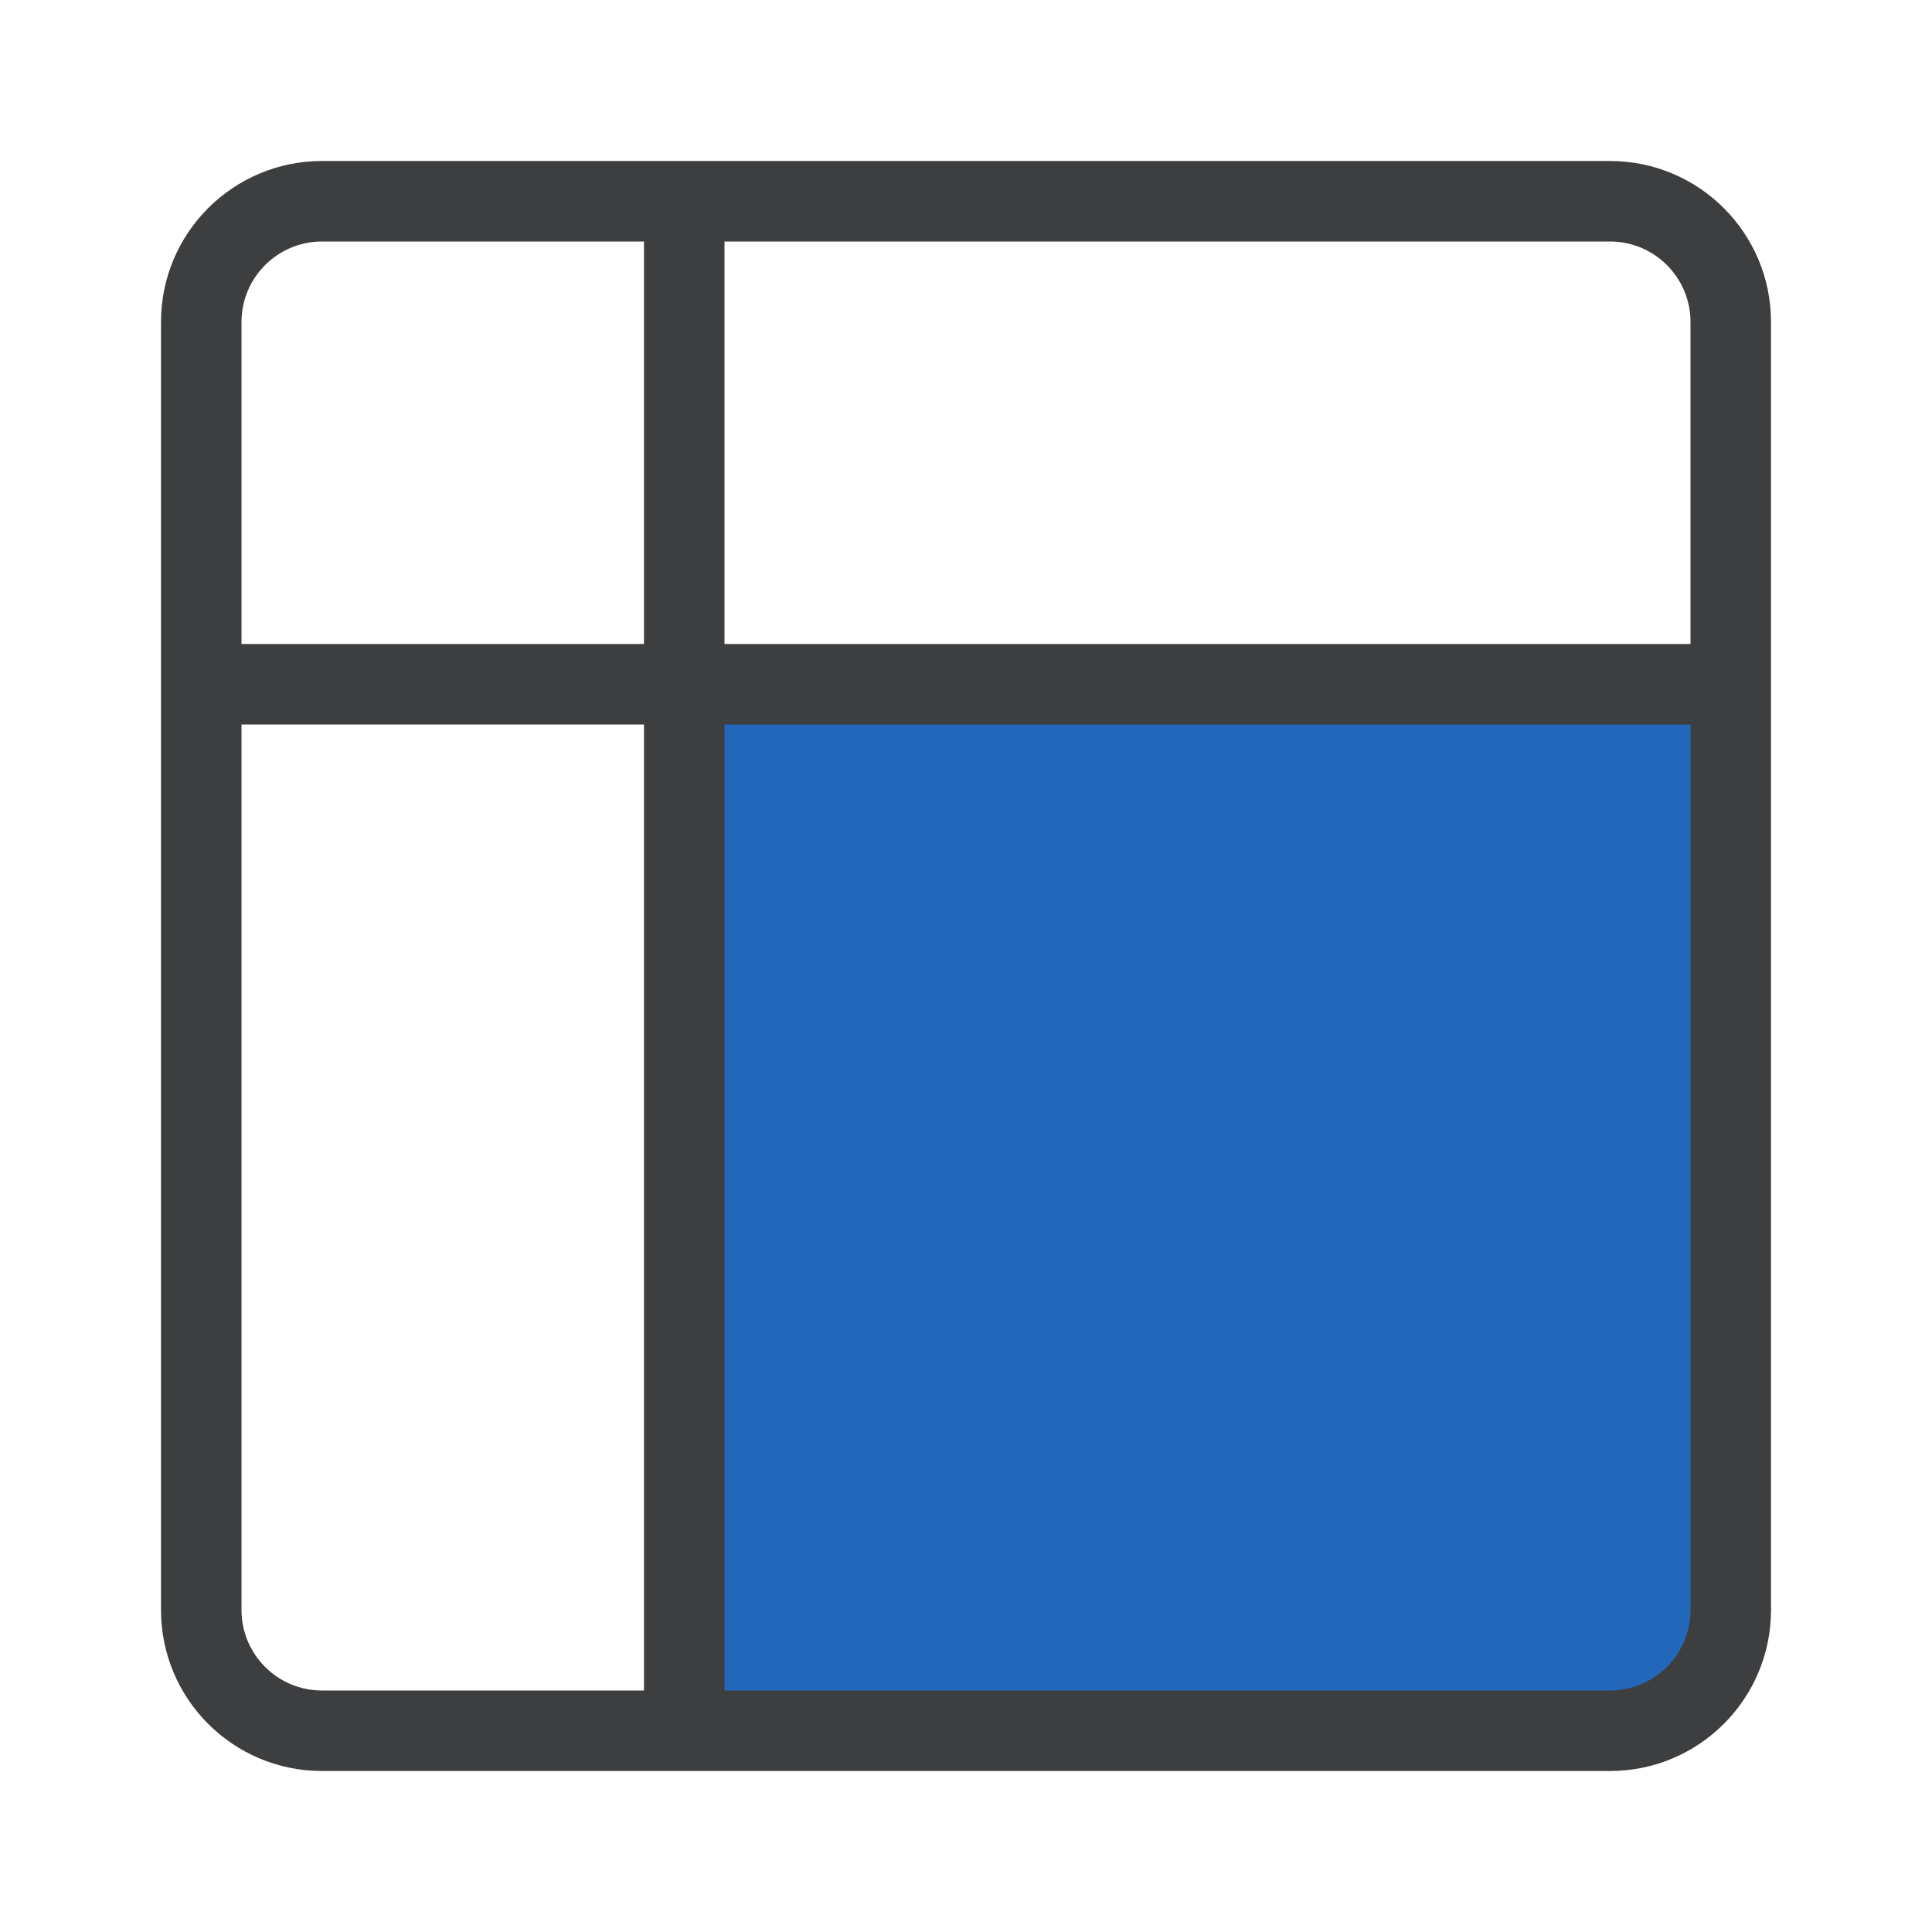 <svg width="24" height="24" viewBox="0 0 24 24" fill="none" xmlns="http://www.w3.org/2000/svg">
<path fill-rule="evenodd" clip-rule="evenodd" d="M8 21V9H3V20C3 20.552 3.448 21 4 21H8ZM9 8H21V4C21 3.448 20.552 3 20 3H9V8ZM3 8H8V3H4C3.448 3 3 3.448 3 4V8ZM4 2H20C21.105 2 22 2.895 22 4V20C22 21.105 21.105 22 20 22H4C2.895 22 2 21.105 2 20V4C2 2.895 2.895 2 4 2Z" fill="#3C3E40"/>
<path d="M9 9H21V20C21 20.552 20.552 21 20 21H9V9Z" fill="#2367BA"/>
</svg>
